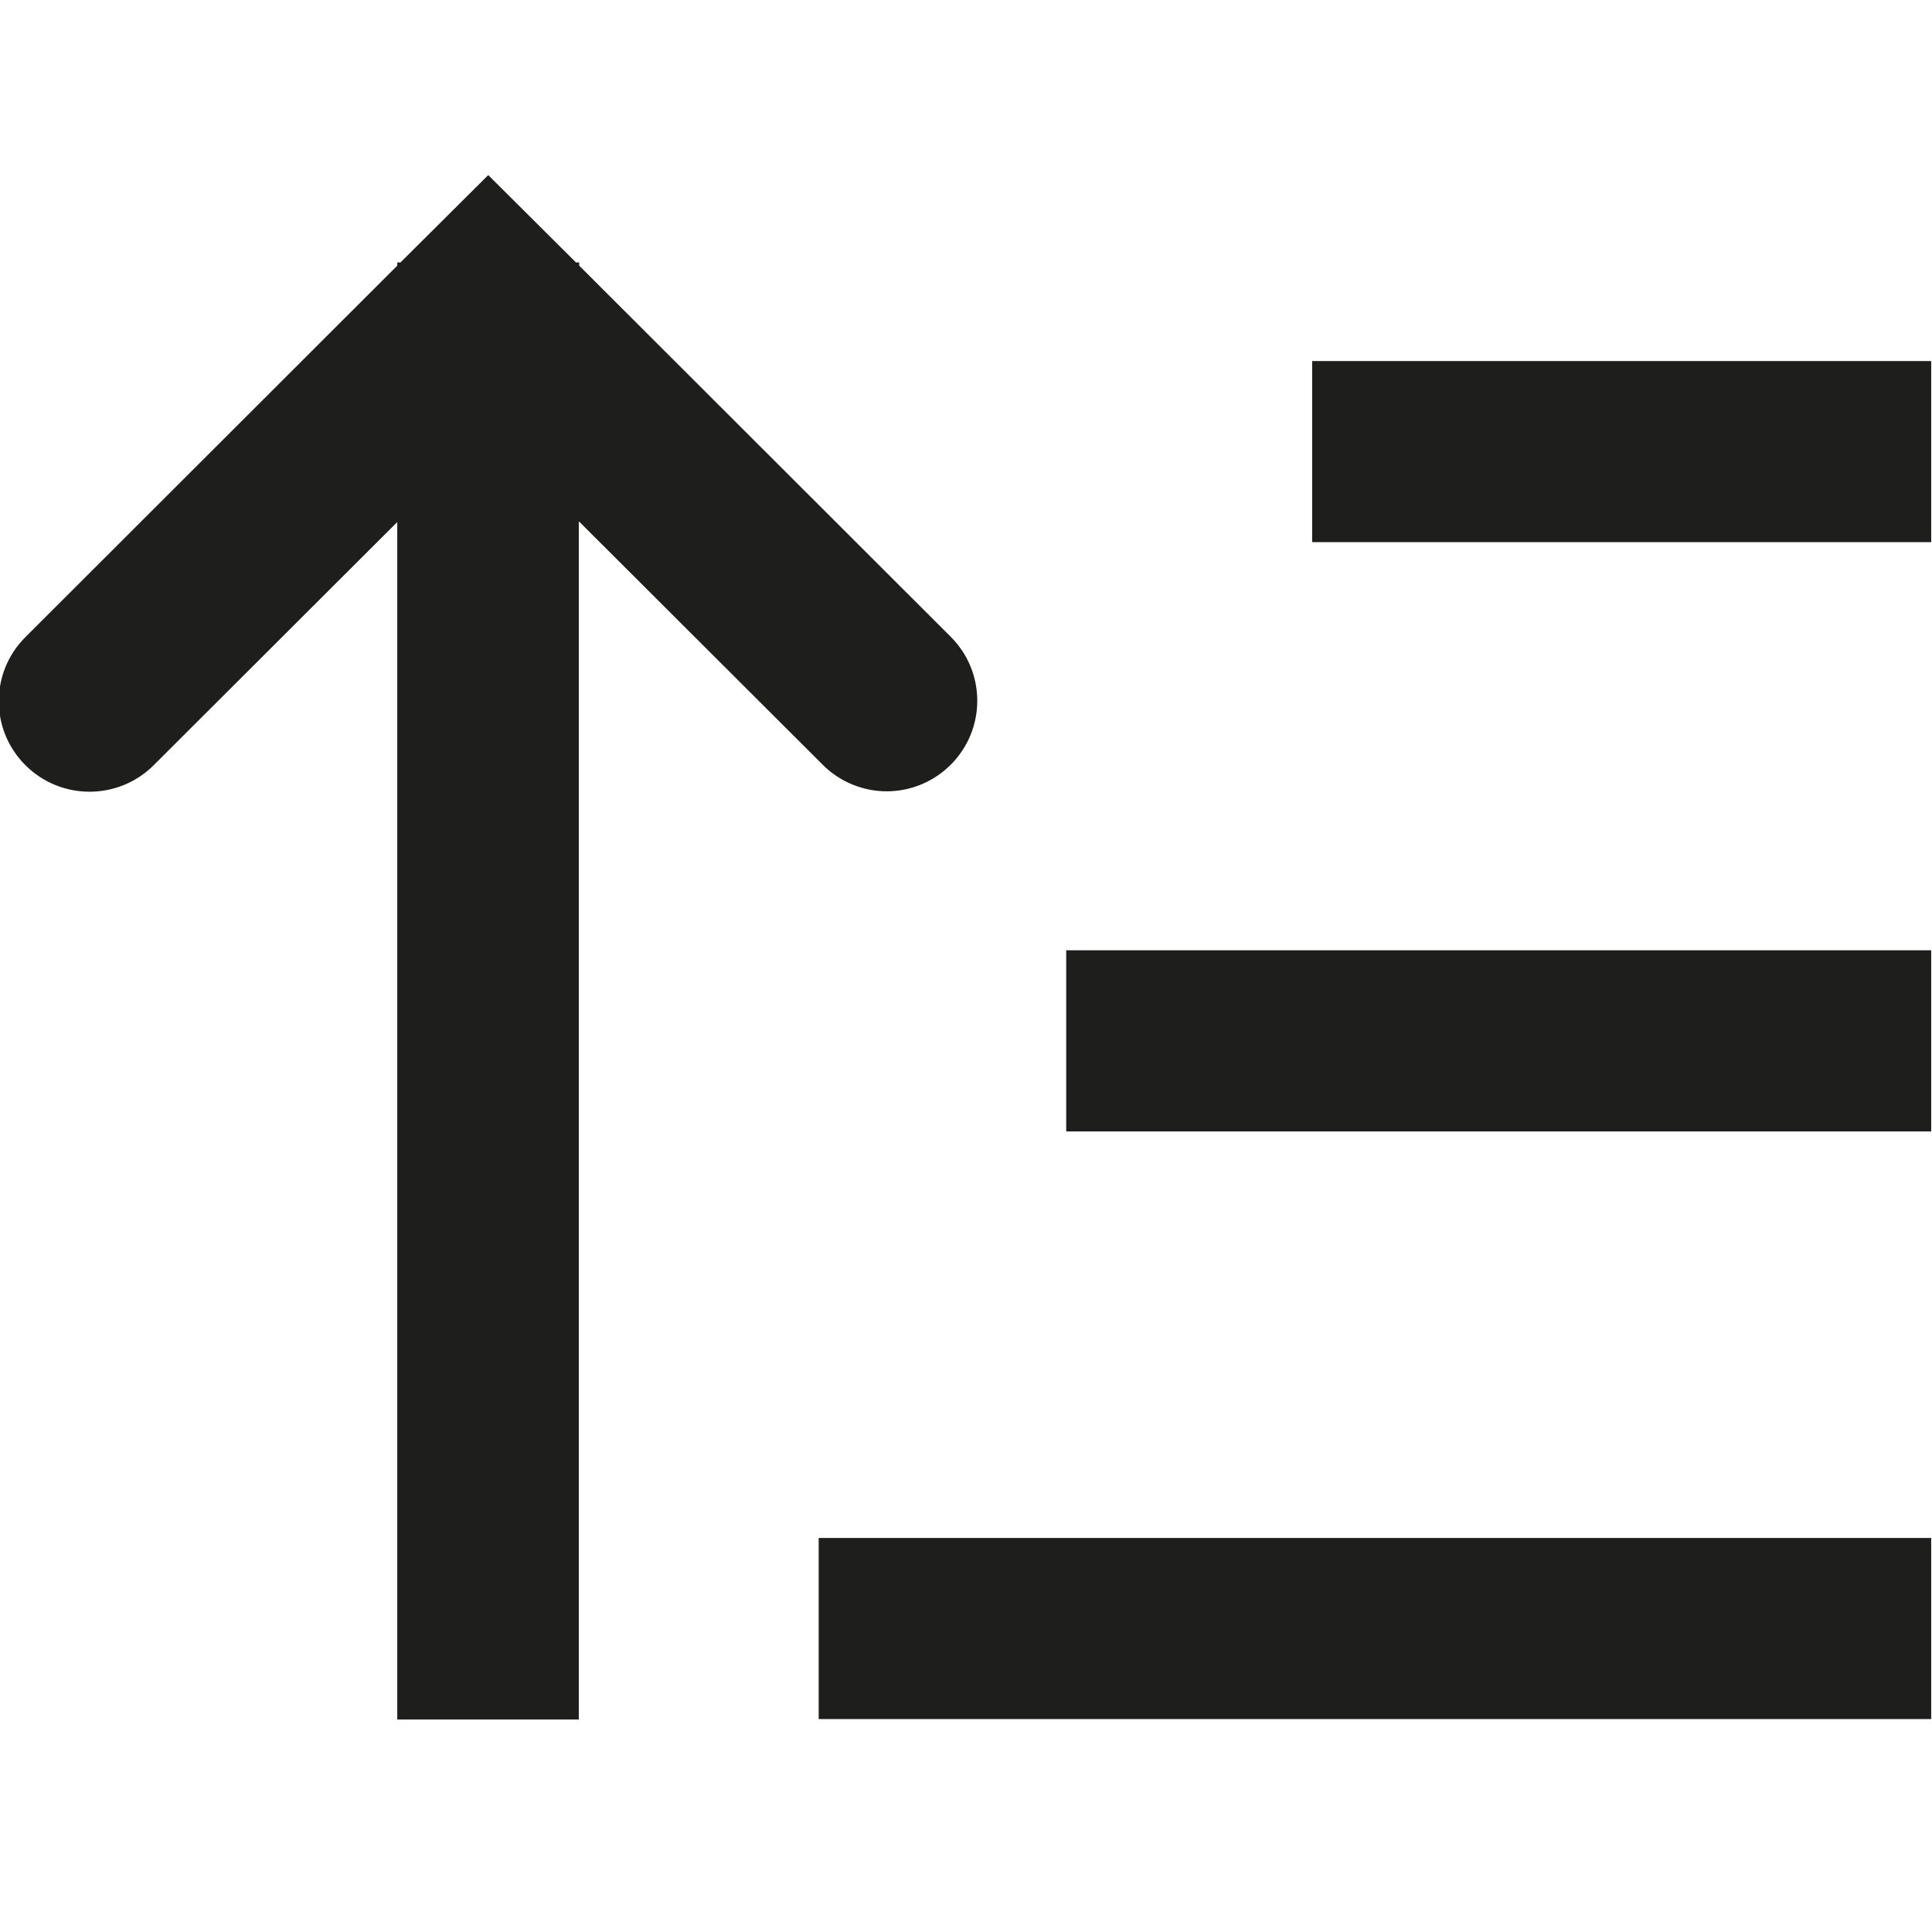 <?xml version="1.0" encoding="UTF-8"?>
<svg id="a" data-name="3219" xmlns="http://www.w3.org/2000/svg" viewBox="0 0 48 48">
  <path d="M14.38,12.97v29.75h-4.51V12.97l-6.05,6.04c-.88.88-2.31.88-3.19,0s-.88-2.3,0-3.18L9.87,6.6v-.08h.08l2.18-2.17,2.18,2.17h.08v.08l9.23,9.22c.88.88.88,2.3,0,3.18-.44.44-1.02.66-1.59.66s-1.15-.22-1.59-.66l-6.05-6.04ZM20.34,42.71h27.64v-4.5h-27.64v4.5ZM26.49,28.11h21.49v-4.5h-21.49v4.5ZM32.6,8.97v4.5h15.38v-4.5h-15.38Z" fill="#1e1e1c"/>
</svg>
